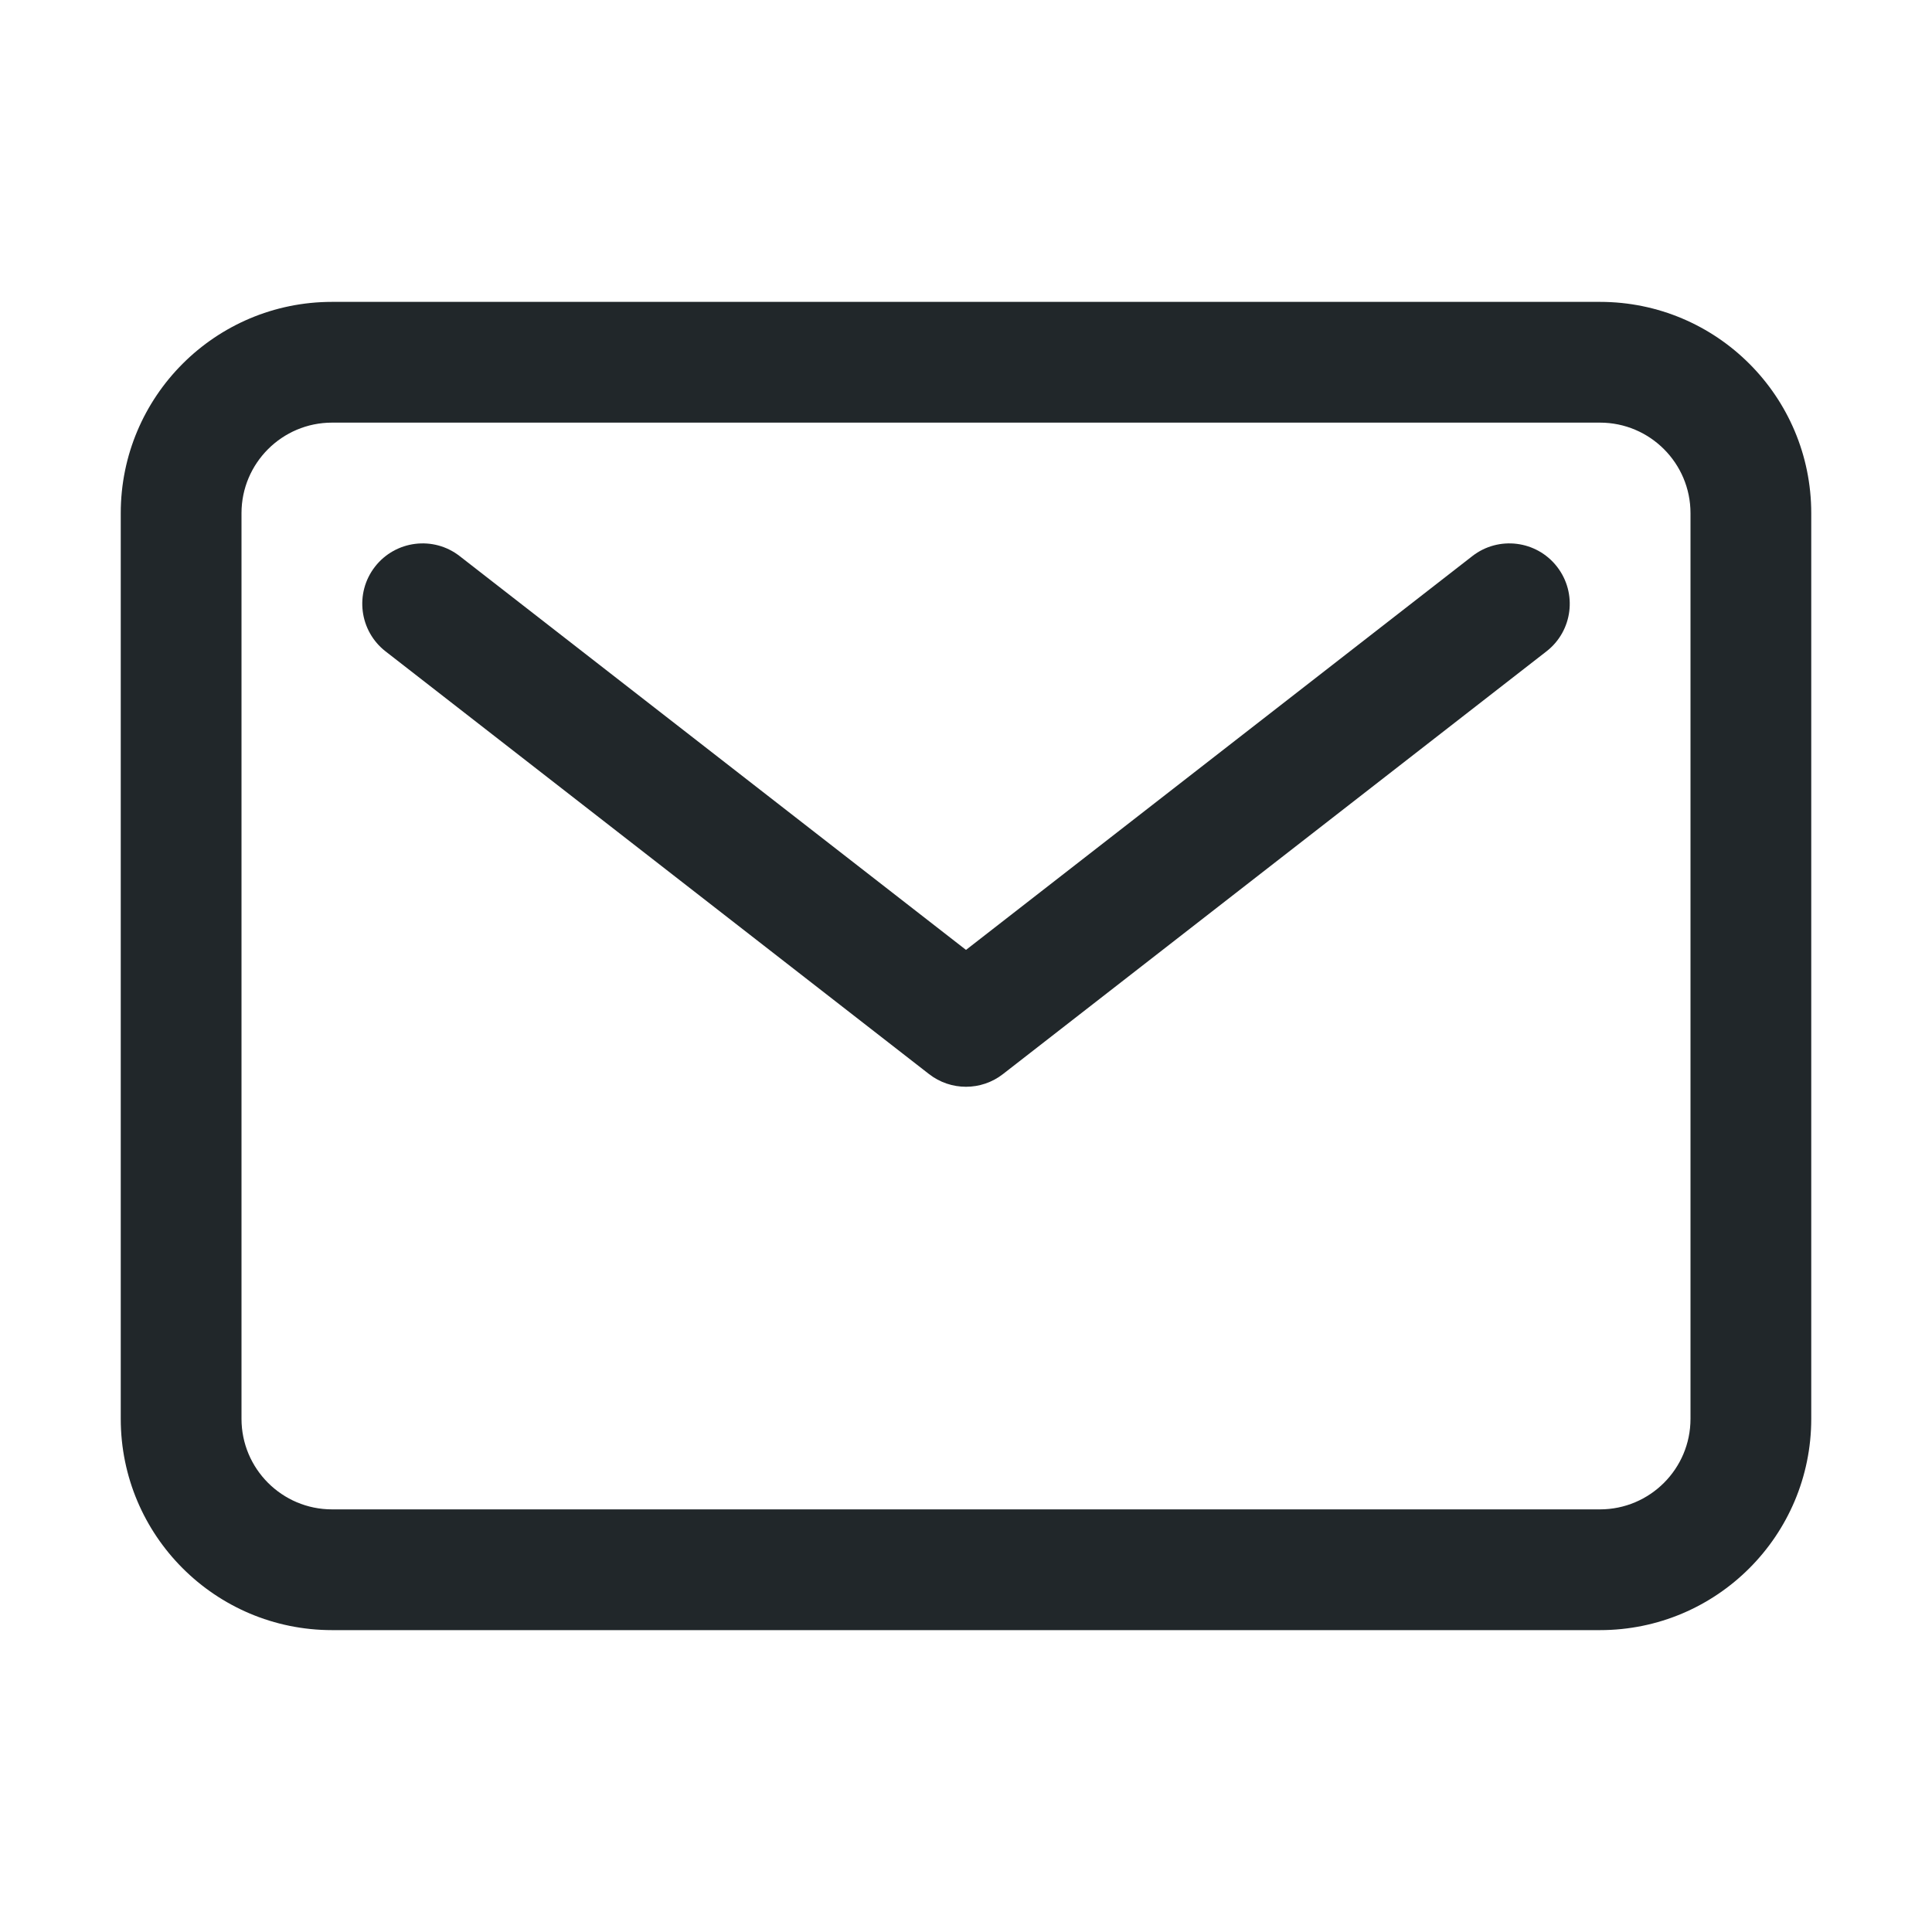 <svg width="24" height="24" viewBox="0 0 24 24" fill="none" xmlns="http://www.w3.org/2000/svg">
<path fill-rule="evenodd" clip-rule="evenodd" d="M4.125 5.25C3.504 5.25 3 5.754 3 6.375V17.625C3 18.246 3.504 18.75 4.125 18.75H19.875C20.496 18.75 21 18.246 21 17.625V6.375C21 5.754 20.496 5.25 19.875 5.25H4.125ZM1.5 6.375C1.5 4.925 2.675 3.75 4.125 3.75H19.875C21.325 3.75 22.5 4.925 22.5 6.375V17.625C22.5 19.075 21.325 20.25 19.875 20.25H4.125C2.675 20.25 1.5 19.075 1.5 17.625V6.375Z" fill="#21272A"/>
<path fill-rule="evenodd" clip-rule="evenodd" d="M4.658 7.04C4.912 6.713 5.384 6.654 5.71 6.908L12 11.8L18.29 6.908C18.616 6.654 19.088 6.713 19.342 7.04C19.596 7.367 19.538 7.838 19.21 8.092L12.46 13.342C12.19 13.553 11.81 13.553 11.54 13.342L4.79 8.092C4.463 7.838 4.404 7.367 4.658 7.04Z" fill="#21272A"/>
</svg>
